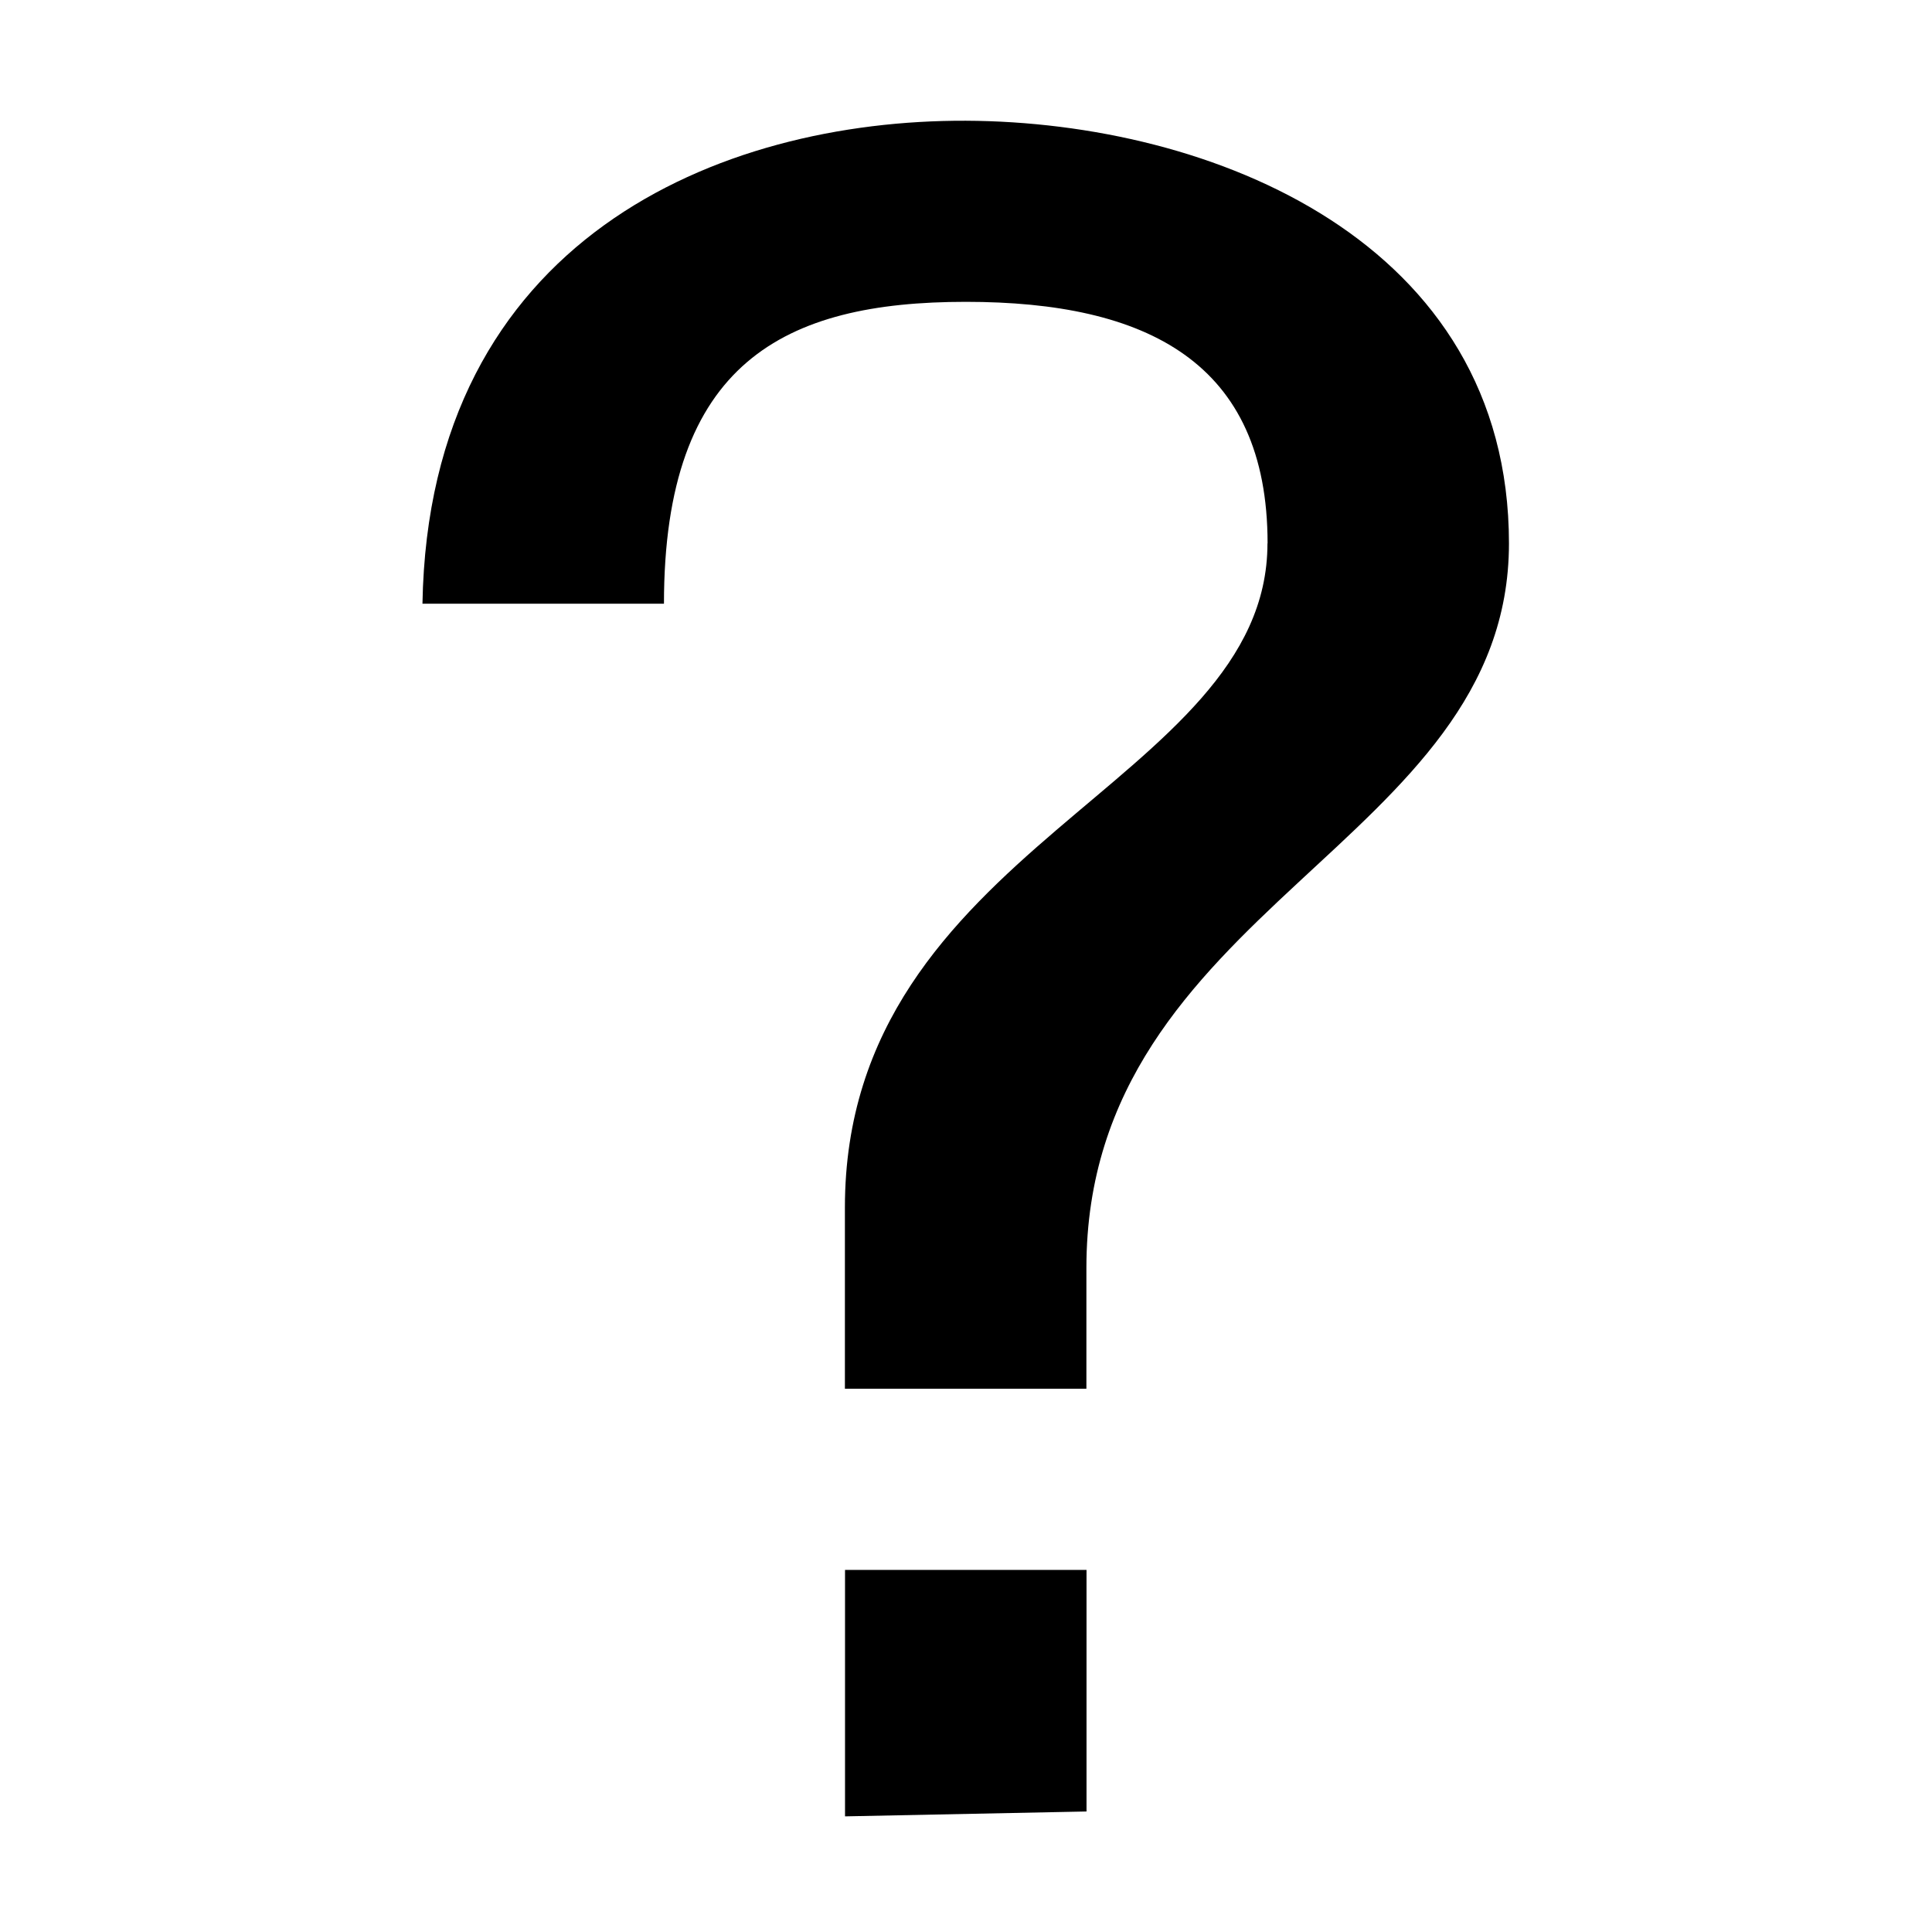 <?xml version="1.0" encoding="UTF-8" standalone="no"?>
<!-- Created with Inkscape (http://www.inkscape.org/) -->

<svg
   xmlns:dc="http://purl.org/dc/elements/1.1/"
   xmlns:cc="http://creativecommons.org/ns#"
   xmlns:rdf="http://www.w3.org/1999/02/22-rdf-syntax-ns#"
   xmlns:svg="http://www.w3.org/2000/svg"
   xmlns="http://www.w3.org/2000/svg"
   xmlns:sodipodi="http://sodipodi.sourceforge.net/DTD/sodipodi-0.dtd"
   xmlns:inkscape="http://www.inkscape.org/namespaces/inkscape"
   width="32"
   height="32"
   id="svg3535"
   version="1.1"
   inkscape:version="0.91 r13725"
   viewBox="0 0 32 32"
   sodipodi:docname="node-condition.svg">
  <defs
     id="defs3537" />
  <sodipodi:namedview
     id="base"
     pagecolor="#ffffff"
     bordercolor="#666666"
     borderopacity="1.0"
     inkscape:pageopacity="0.0"
     inkscape:pageshadow="2"
     inkscape:zoom="16.33376"
     inkscape:cx="15.894322"
     inkscape:cy="15.029325"
     inkscape:current-layer="layer1"
     showgrid="true"
     inkscape:grid-bbox="true"
     inkscape:document-units="px"
     inkscape:window-width="1440"
     inkscape:window-height="806"
     inkscape:window-x="319"
     inkscape:window-y="136"
     inkscape:window-maximized="0">
    <inkscape:grid
       type="xygrid"
       id="grid3608" />
  </sodipodi:namedview>
  <g
     id="layer1"
     inkscape:label="Layer 1"
     inkscape:groupmode="layer">
    <g
       style="display:inline;fill:#000000"
       inkscape:label="condition"
       id="layer3"
       transform="matrix(1.994,0,0,2.073,0.116,-0.121)">
      <path
         inkscape:connector-curvature="0"
         id="path3788"
         d="m 10.471,4.4 c 0,-1.447 -1.003,-1.93 -2.507,-1.93 -1.504,0 -2.507,0.482 -2.507,2.412 l -2.006,0 C 3.503,1.969 5.919,1.016 7.964,1.023 c 2.045,0.008 4.512,0.965 4.512,3.377 0,2.412 -3.51,2.895 -3.51,5.789 l 0,0.965 -2.006,0 -1e-7,-1.447 c -2e-7,-2.895 3.51,-3.377 3.51,-5.307 z"
         style="fill:#000000"
         sodipodi:nodetypes="czcczzcccsc" />
      <path
         inkscape:connector-curvature="0"
         id="path3790"
         d="m 6.961,12.602 2.006,0 0,1.93 -2.006,0.039 z"
         style="fill:#000000"
         sodipodi:nodetypes="ccccc" />
    </g>
  </g>
</svg>
